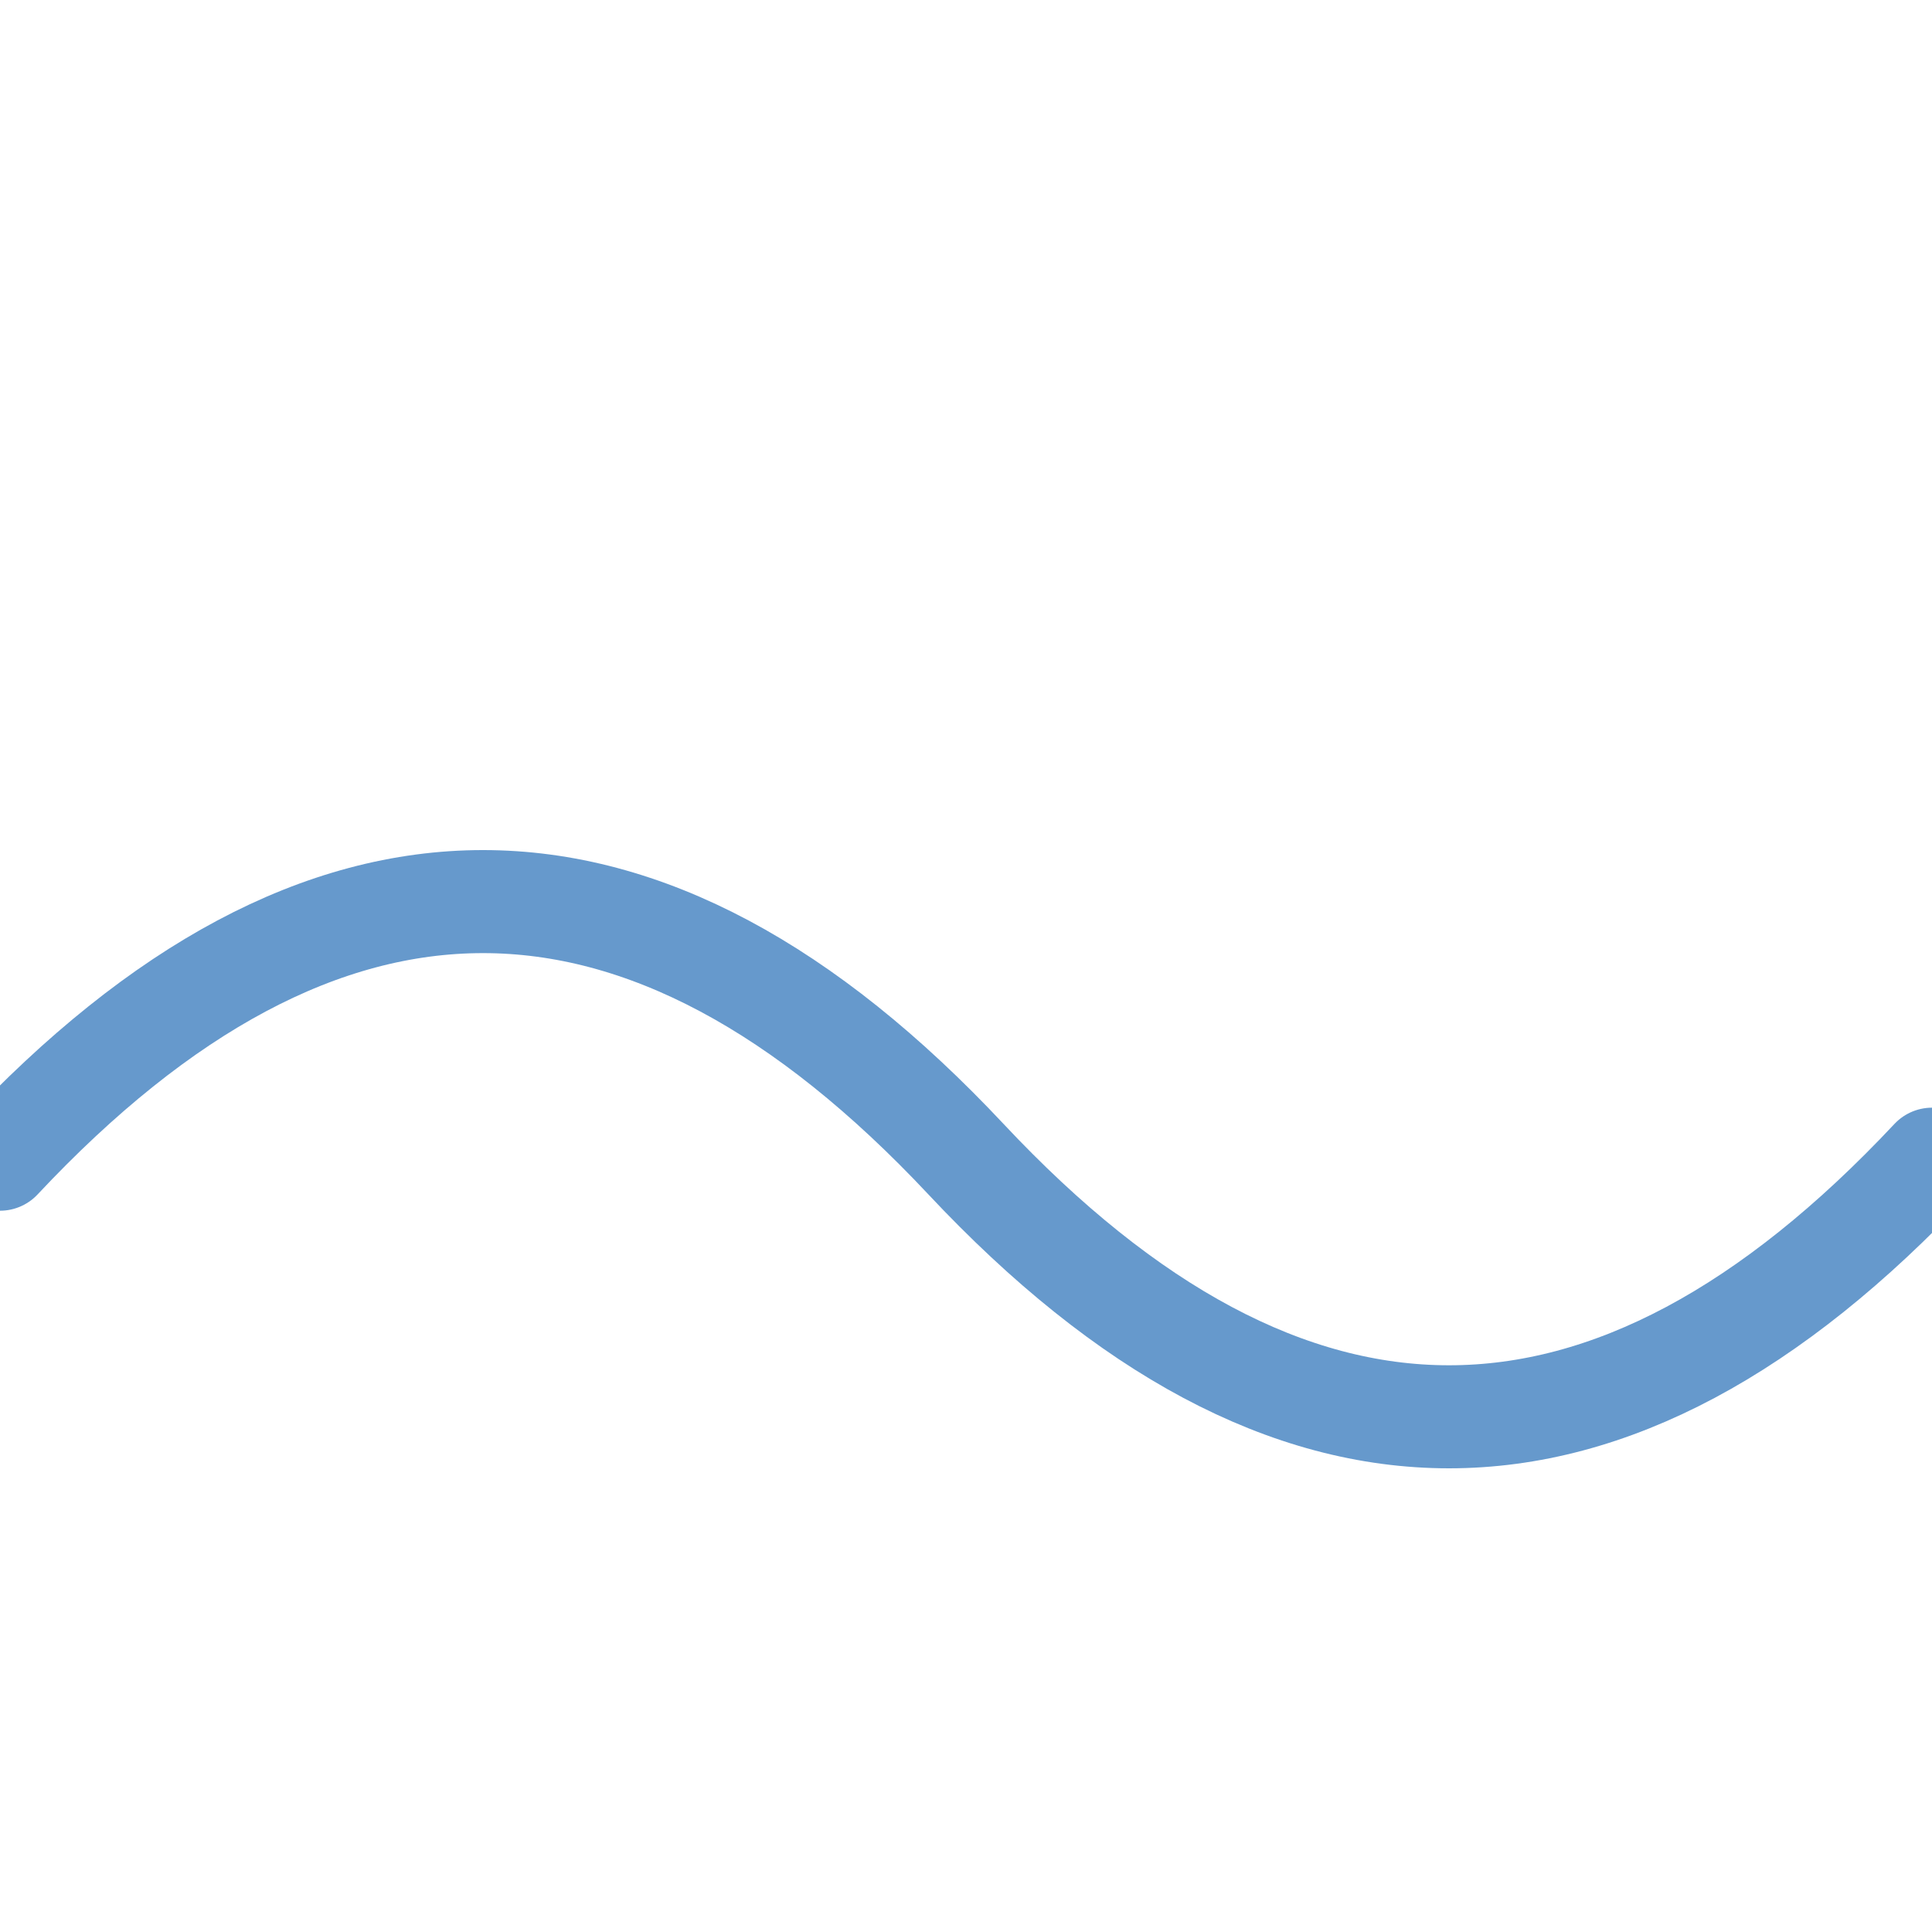 <svg xmlns="http://www.w3.org/2000/svg" width="150" height="150" viewBox="0 0 150 150">
  <!-- Transparent background (or simply none defined) -->
  <rect width="150" height="150" fill="none" />

  <!-- Minimalistic ocean wave using a quadratic Bézier curve -->
  <path
    d="M 0 90 Q 37.5 50, 75 90 T 150 90"
    fill="none"
    stroke="#6699CC"
    stroke-width="8"
    stroke-linecap="round"
  />
</svg>